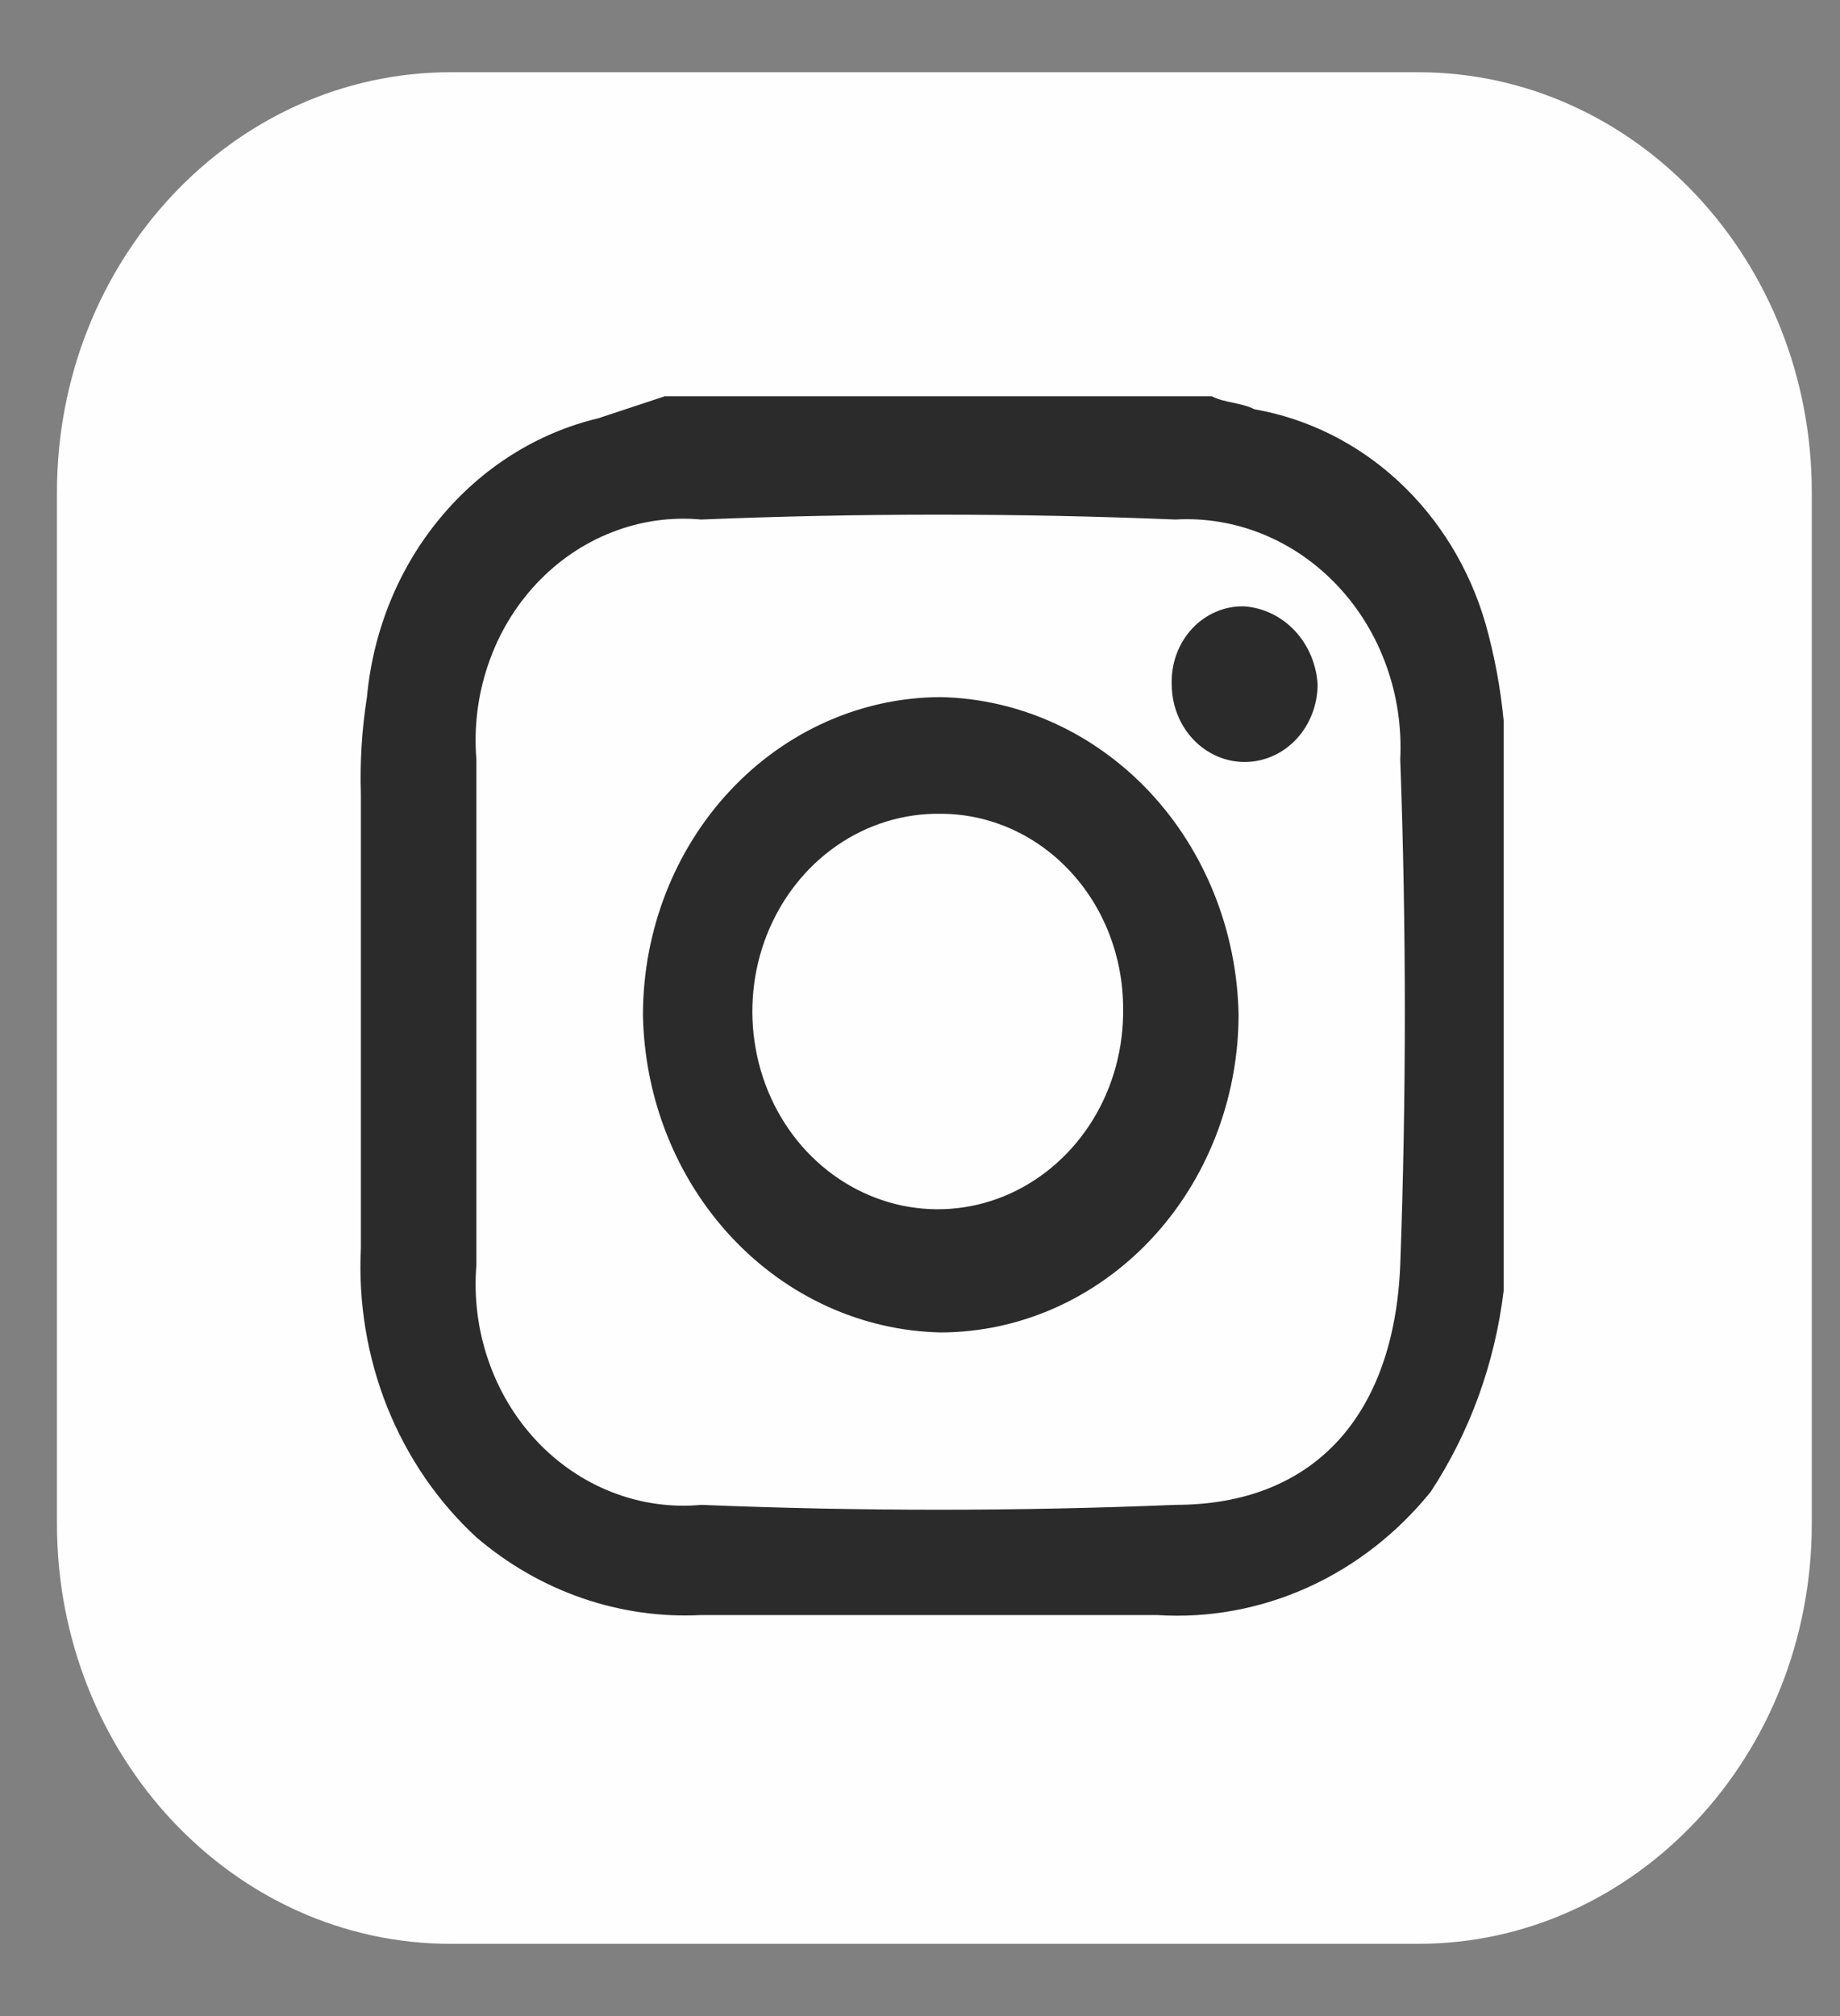 <svg width="21" height="23" viewBox="0 0 21 23" fill="none" xmlns="http://www.w3.org/2000/svg">
<rect x="0" y="0" width="21" height="23" fill="#808080" stroke="none"/>
<g clip-path="url(#clip0_532_2557)">
<path d="M16.183 0.824H5.145C2.663 0.824 0.65 2.97 0.65 5.617V17.383C0.65 20.03 2.663 22.176 5.145 22.176H16.183C18.665 22.176 20.678 20.03 20.678 17.383V5.617C20.678 2.97 18.665 0.824 16.183 0.824Z" fill="#FEFEFF"/>
<path d="M7.587 4.521H13.831C13.97 4.595 14.178 4.595 14.316 4.669C14.925 4.775 15.494 5.059 15.96 5.49C16.426 5.921 16.77 6.482 16.953 7.11C17.055 7.472 17.125 7.843 17.161 8.219V14.727C17.061 15.552 16.776 16.339 16.328 17.02C15.944 17.494 15.463 17.868 14.921 18.112C14.38 18.355 13.793 18.463 13.206 18.425H8.003C7.075 18.473 6.162 18.158 5.437 17.538C4.996 17.132 4.648 16.623 4.419 16.052C4.191 15.48 4.088 14.86 4.119 14.239V9.062C4.107 8.691 4.13 8.319 4.188 7.953C4.258 7.195 4.55 6.479 5.024 5.909C5.497 5.338 6.127 4.94 6.824 4.773L7.587 4.521ZM5.437 11.547V14.432C5.407 14.799 5.453 15.169 5.572 15.515C5.69 15.861 5.878 16.176 6.123 16.437C6.367 16.697 6.662 16.898 6.987 17.024C7.312 17.151 7.659 17.2 8.003 17.168C9.807 17.242 11.611 17.242 13.415 17.168C15.01 17.168 15.912 16.133 15.981 14.432C16.051 12.509 16.051 10.586 15.981 8.663C15.999 8.299 15.945 7.934 15.822 7.594C15.7 7.253 15.511 6.944 15.269 6.686C15.027 6.428 14.737 6.227 14.418 6.096C14.098 5.965 13.756 5.907 13.415 5.927C11.611 5.853 9.807 5.853 8.003 5.927C7.659 5.895 7.312 5.944 6.987 6.071C6.662 6.197 6.367 6.398 6.123 6.658C5.878 6.919 5.69 7.233 5.572 7.58C5.453 7.926 5.407 8.296 5.437 8.663V11.547Z" fill="#2B2B2B"/>
<path d="M7.338 11.577C7.339 10.617 7.698 9.696 8.335 9.017C8.972 8.338 9.836 7.955 10.737 7.953C11.633 7.972 12.487 8.36 13.121 9.035C13.754 9.711 14.118 10.622 14.136 11.577C14.134 12.537 13.775 13.458 13.138 14.137C12.501 14.816 11.638 15.199 10.737 15.201C9.841 15.182 8.986 14.794 8.353 14.119C7.719 13.443 7.355 12.532 7.338 11.577ZM10.737 9.284C10.315 9.277 9.902 9.404 9.548 9.649C9.195 9.894 8.919 10.246 8.754 10.66C8.59 11.073 8.545 11.53 8.626 11.971C8.706 12.412 8.908 12.817 9.206 13.135C9.504 13.452 9.884 13.668 10.298 13.754C10.712 13.84 11.14 13.792 11.528 13.617C11.916 13.441 12.246 13.146 12.476 12.77C12.706 12.393 12.825 11.952 12.818 11.503C12.818 10.915 12.599 10.35 12.208 9.934C11.818 9.518 11.289 9.284 10.737 9.284Z" fill="#2B2B2B"/>
<path d="M13.373 7.806C13.369 7.688 13.388 7.571 13.428 7.462C13.469 7.352 13.53 7.252 13.608 7.169C13.686 7.086 13.779 7.021 13.882 6.978C13.985 6.934 14.095 6.914 14.205 6.918C14.421 6.934 14.625 7.033 14.778 7.196C14.931 7.359 15.023 7.576 15.038 7.806C15.038 8.041 14.95 8.267 14.794 8.434C14.638 8.6 14.426 8.693 14.205 8.693C13.985 8.693 13.773 8.6 13.617 8.434C13.46 8.267 13.373 8.041 13.373 7.806Z" fill="#2B2B2B"/>
</g>
<defs>
<clipPath id="clip0_532_2557">
<rect width="20.028" height="21.351" fill="white" transform="translate(0.65 0.824)"/>
</clipPath>
</defs>
</svg>
